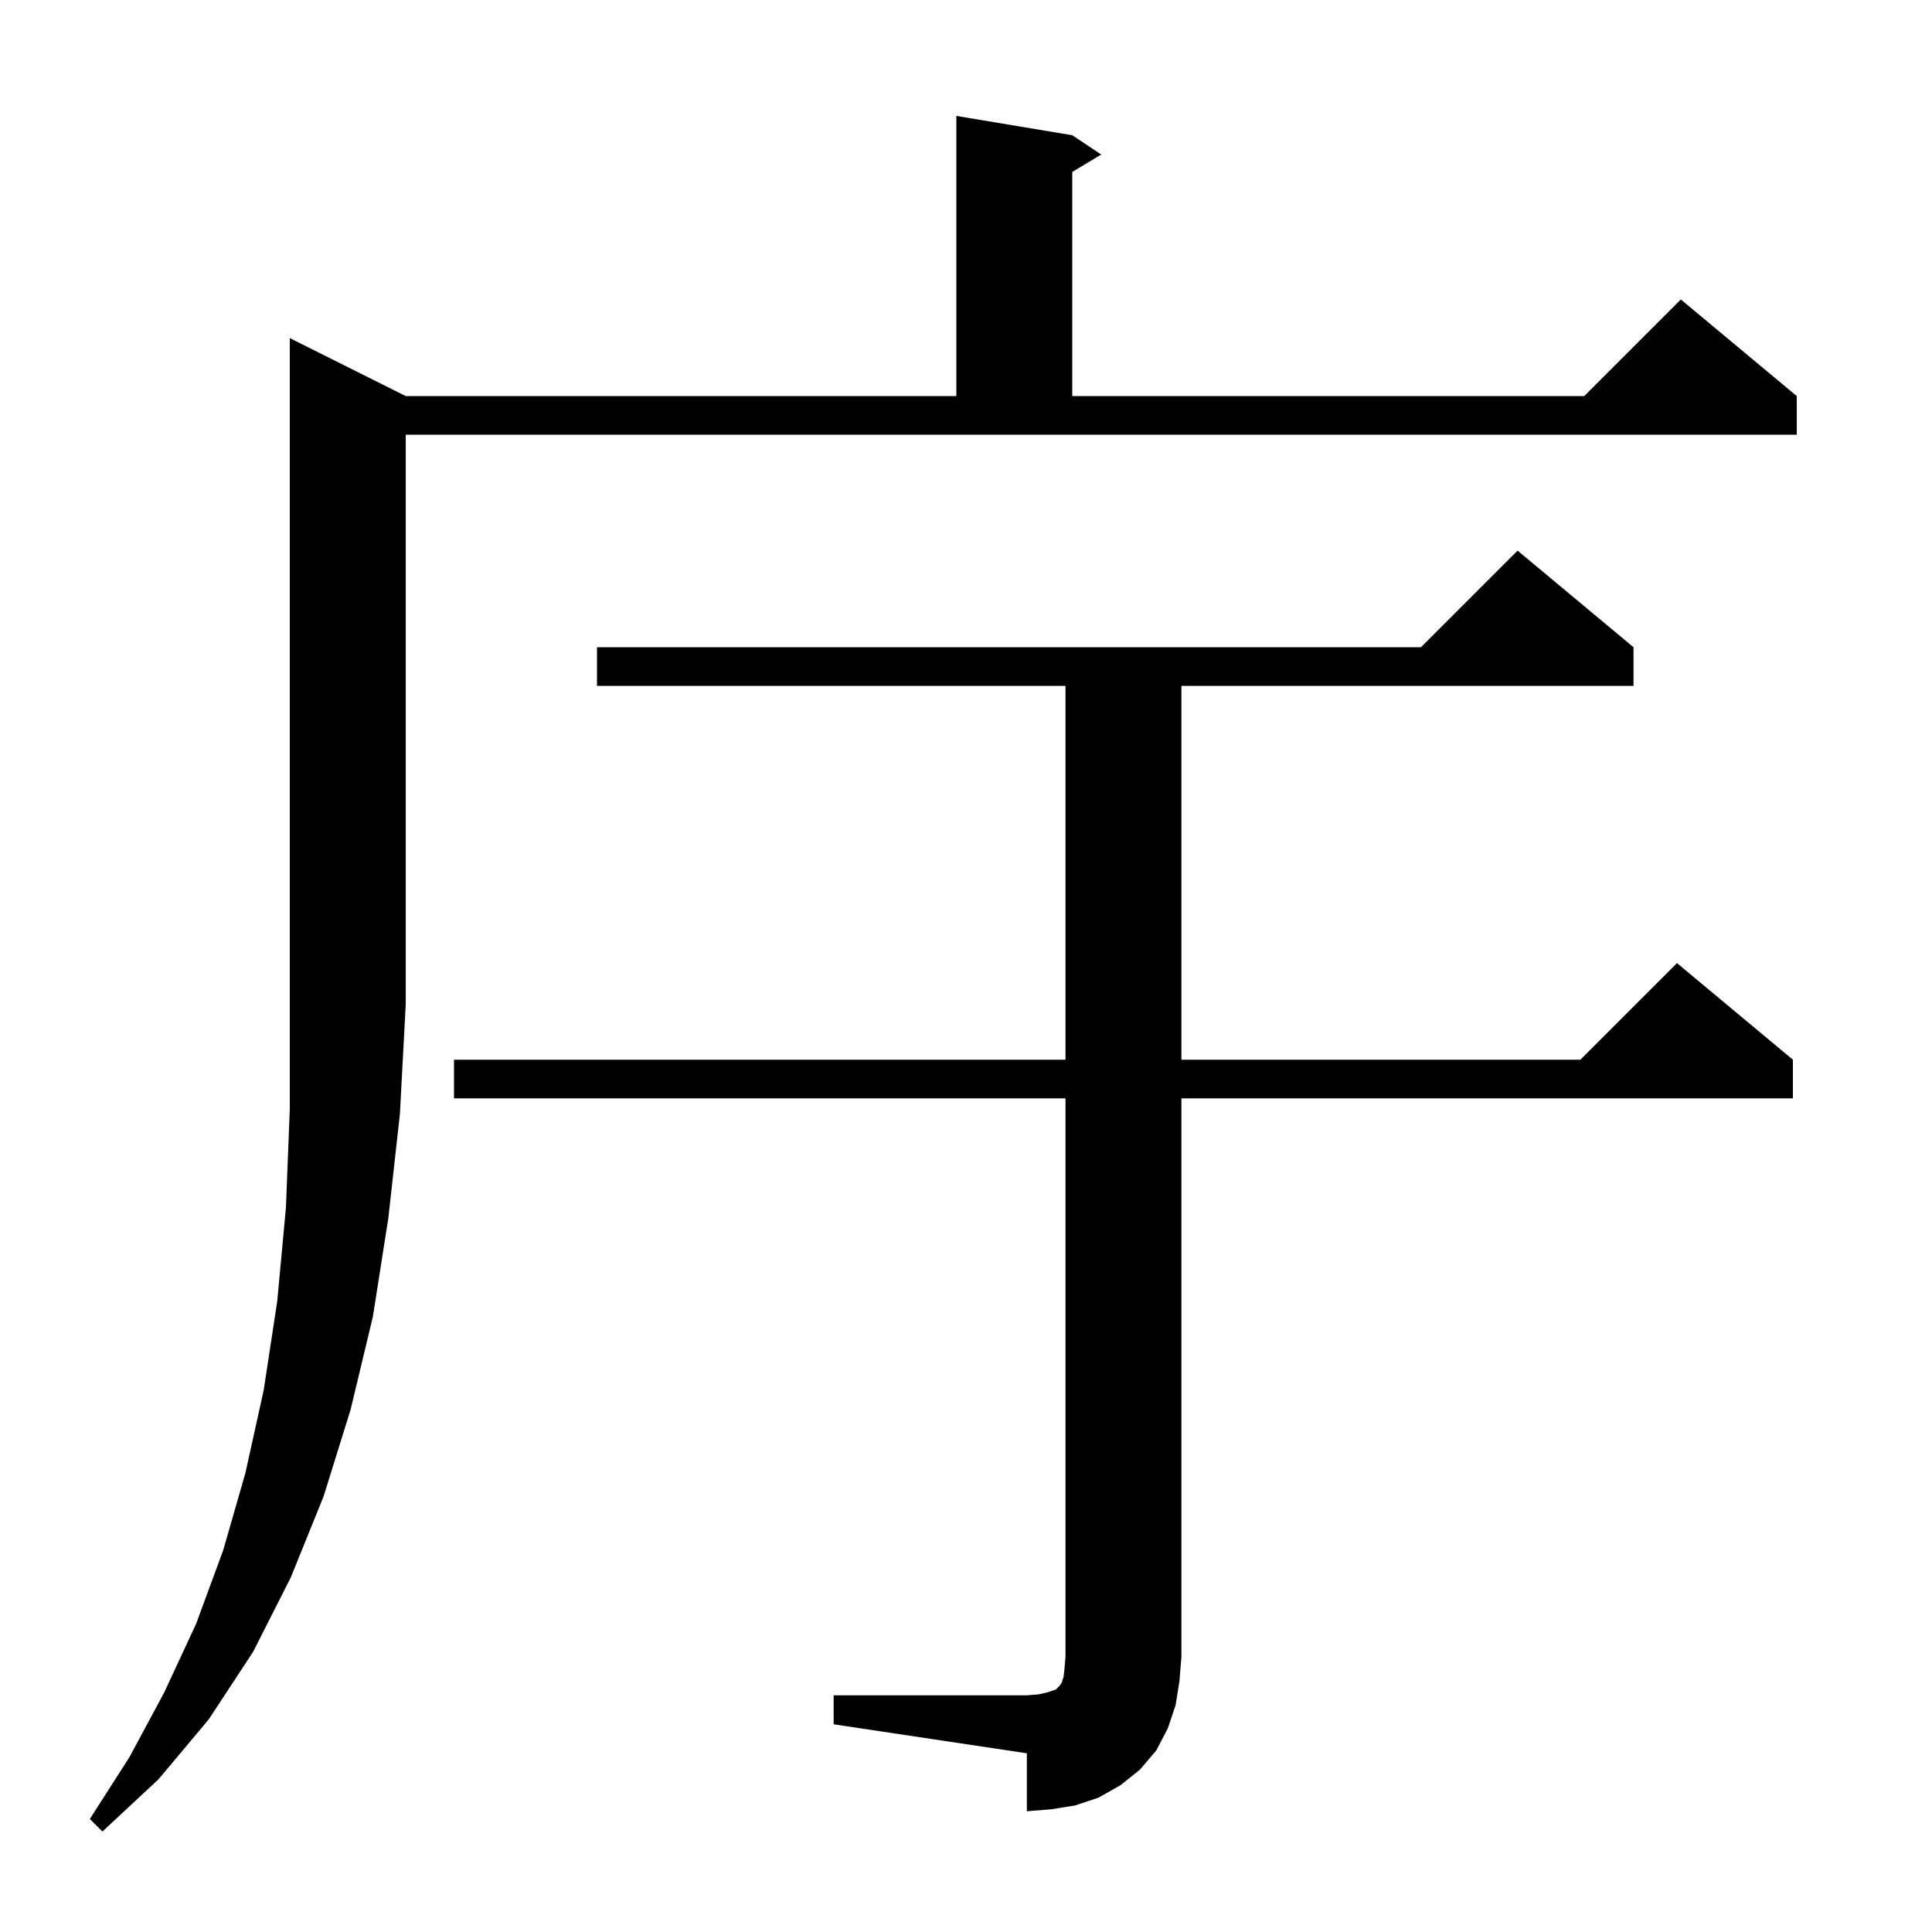 <svg xmlns="http://www.w3.org/2000/svg" xmlns:xlink="http://www.w3.org/1999/xlink" version="1.1" baseProfile="full" viewBox="0 0 200 200" width="200" height="200">
<g fill="black">
<path d="M 42.0 41.0 L 99.0 41.0 L 99.0 12.0 L 111.0 14.0 L 114.0 16.0 L 111.0 17.8 L 111.0 41.0 L 164.0 41.0 L 174.0 31.0 L 186.0 41.0 L 186.0 45.0 L 42.0 45.0 L 42.0 104.0 L 41.4 115.3 L 40.2 126.1 L 38.6 136.3 L 36.3 145.9 L 33.5 154.9 L 30.1 163.3 L 26.2 171.0 L 21.6 178.0 L 16.4 184.2 L 10.6 189.6 L 9.3 188.3 L 13.4 181.9 L 17.0 175.2 L 20.3 168.1 L 23.1 160.5 L 25.4 152.5 L 27.3 143.9 L 28.7 134.7 L 29.6 125.0 L 30.0 114.8 L 30.0 35.0 Z M 86.3 175.5 L 106.3 175.5 L 107.5 175.4 L 108.4 175.2 L 109.3 174.9 L 109.7 174.5 L 109.9 174.2 L 110.1 173.6 L 110.2 172.7 L 110.3 171.5 L 110.3 113.7 L 47.0 113.7 L 47.0 109.7 L 110.3 109.7 L 110.3 71.0 L 61.8 71.0 L 61.8 67.0 L 147.1 67.0 L 157.1 57.0 L 169.1 67.0 L 169.1 71.0 L 122.3 71.0 L 122.3 109.7 L 163.6 109.7 L 173.6 99.7 L 185.6 109.7 L 185.6 113.7 L 122.3 113.7 L 122.3 171.5 L 122.1 174.0 L 121.7 176.5 L 120.9 178.9 L 119.7 181.2 L 118.0 183.2 L 116.0 184.8 L 113.7 186.1 L 111.3 186.9 L 108.8 187.3 L 106.3 187.5 L 106.3 181.5 L 86.3 178.5 Z " />
</g>
</svg>
